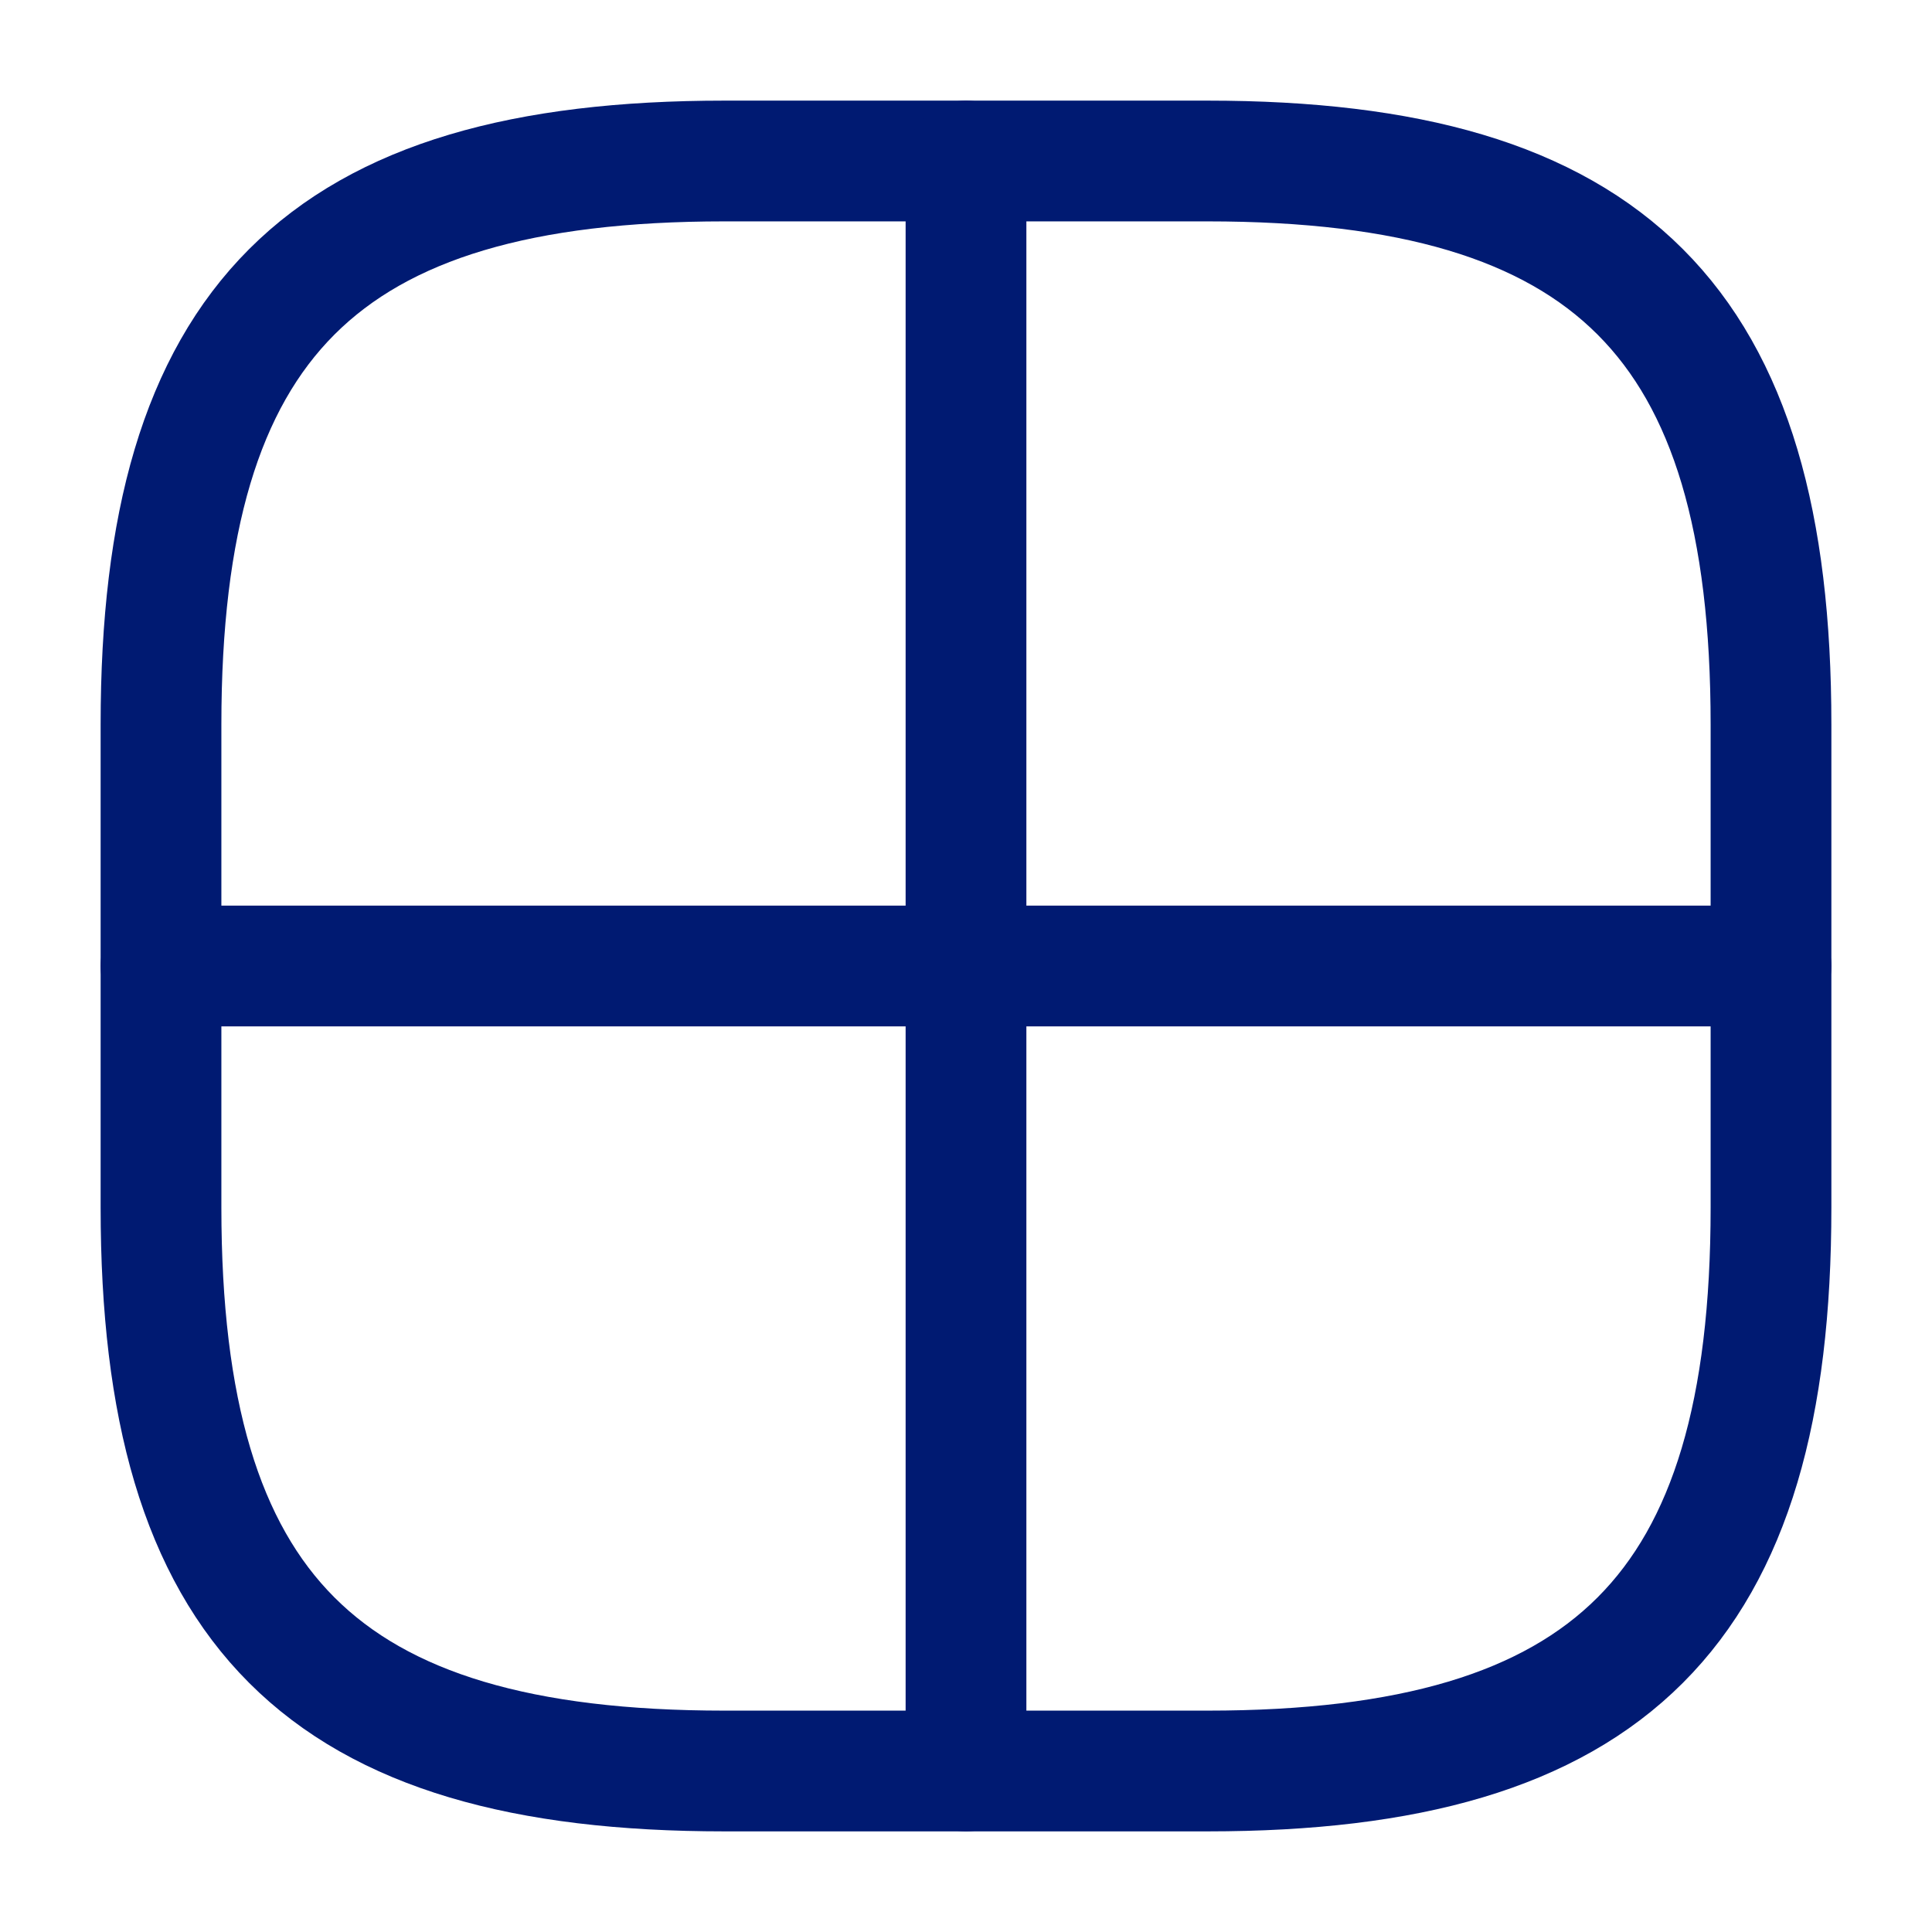 <?xml version="1.0" encoding="utf-8"?>
<svg width="800px" height="800px" viewBox="0 0 24 24" fill="none" xmlns="http://www.w3.org/2000/svg">
<path d="M9 22H15C20 22 22 20 22 15V9C22 4 20 2 15 2H9C4 2 2 4 2 9V15C2 20 4 22 9 22Z" stroke="#001A72" stroke-width="1.5" stroke-linecap="round" stroke-linejoin="round"/>
<path d="M12 2V22" stroke="#001A72" stroke-width="1.5" stroke-linecap="round" stroke-linejoin="round"/>
<path d="M2 12H22" stroke="#001A72" stroke-width="1.5" stroke-linecap="round" stroke-linejoin="round"/>
</svg>
